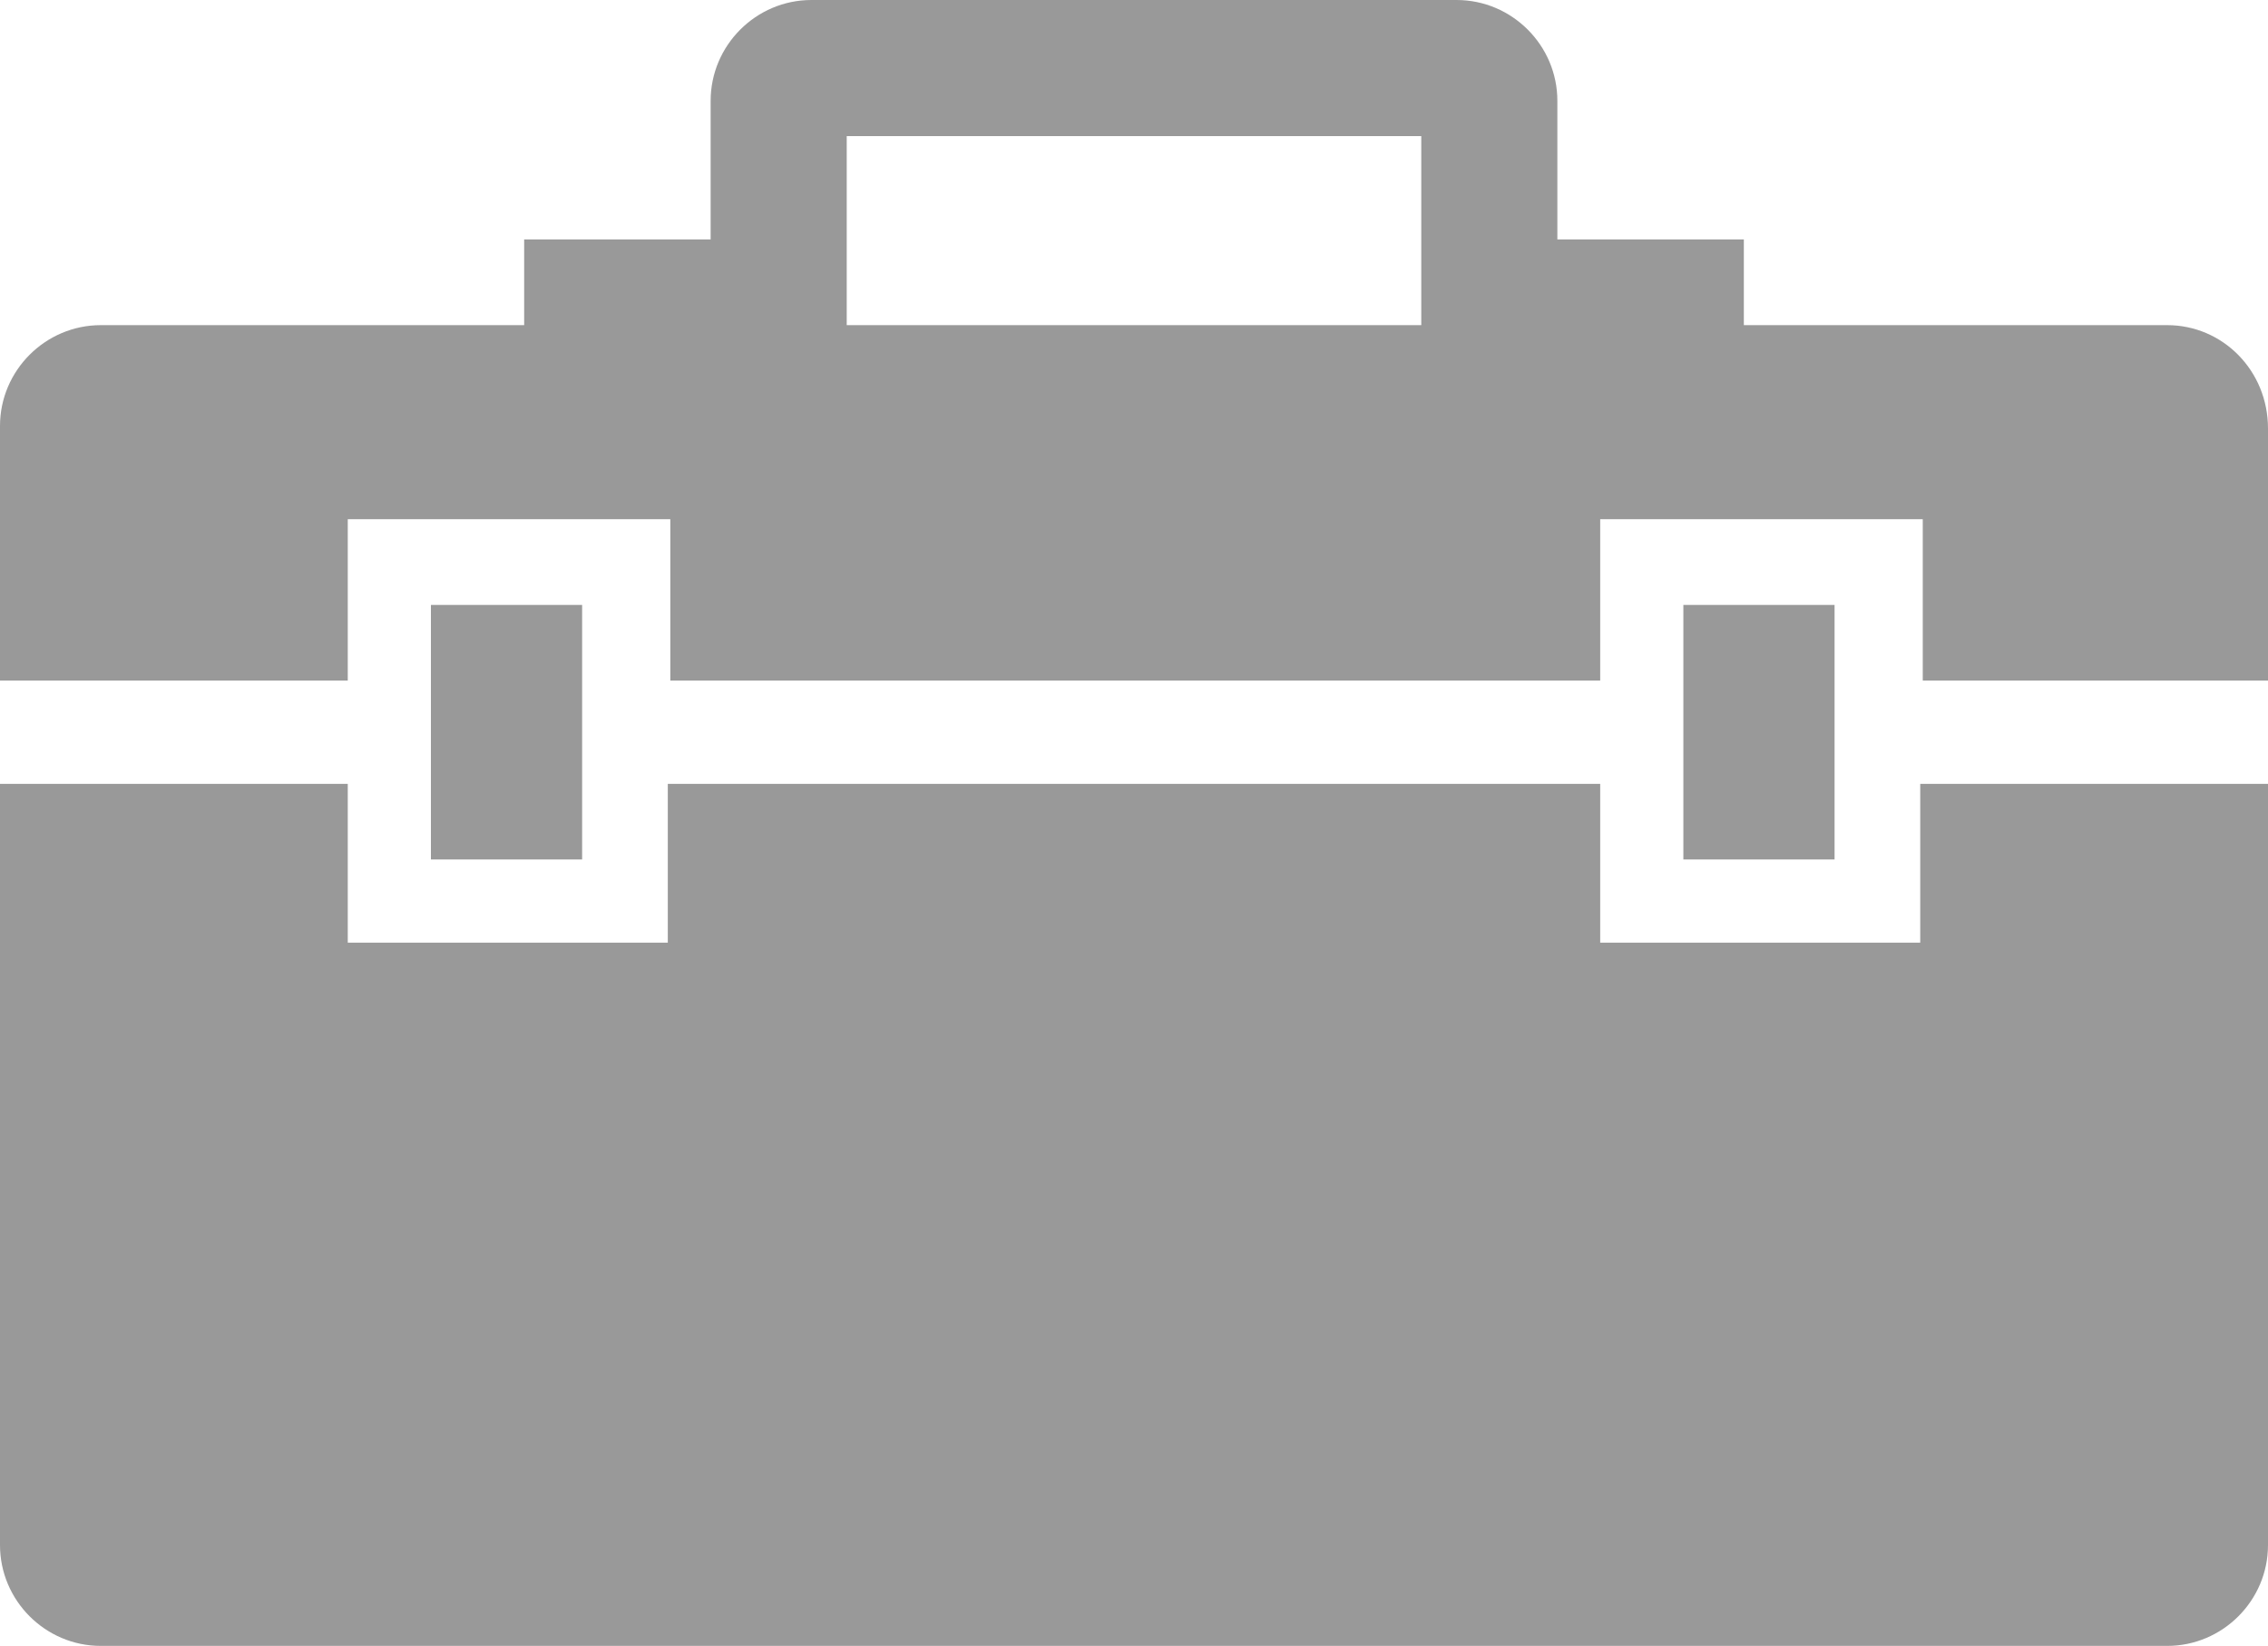 <svg xmlns="http://www.w3.org/2000/svg" viewBox="30 103.8 540 391.8" enable-background="new 30 103.8 540 391.8"><path fill="#999" d="M132.6 247.8v60.6h36v-60.6h-36zm354.6 80.4H411v-37.8H189v37.8h-76.2v-37.8H30v181.2c0 13.2 10.8 24 24 24h492c13.2 0 24-10.8 24-24V290.4h-82.8v37.8zm-56.4-80.4v60.6h36v-60.6h-36zM546 181.2H445.2v-20.4h-44.4v-33c0-13.2-10.8-24-24-24H223.2c-13.2 0-24 10.8-24 24v33h-44.4v20.4H54c-13.2 0-24 10.8-24 24v60.6h82.8v-38.4h76.8v38.4H411v-38.4h76.8v38.4H570v-60c0-13.8-10.8-24.6-24-24.6zm-177.6 0H231.6v-45h136.8v45z"/></svg>